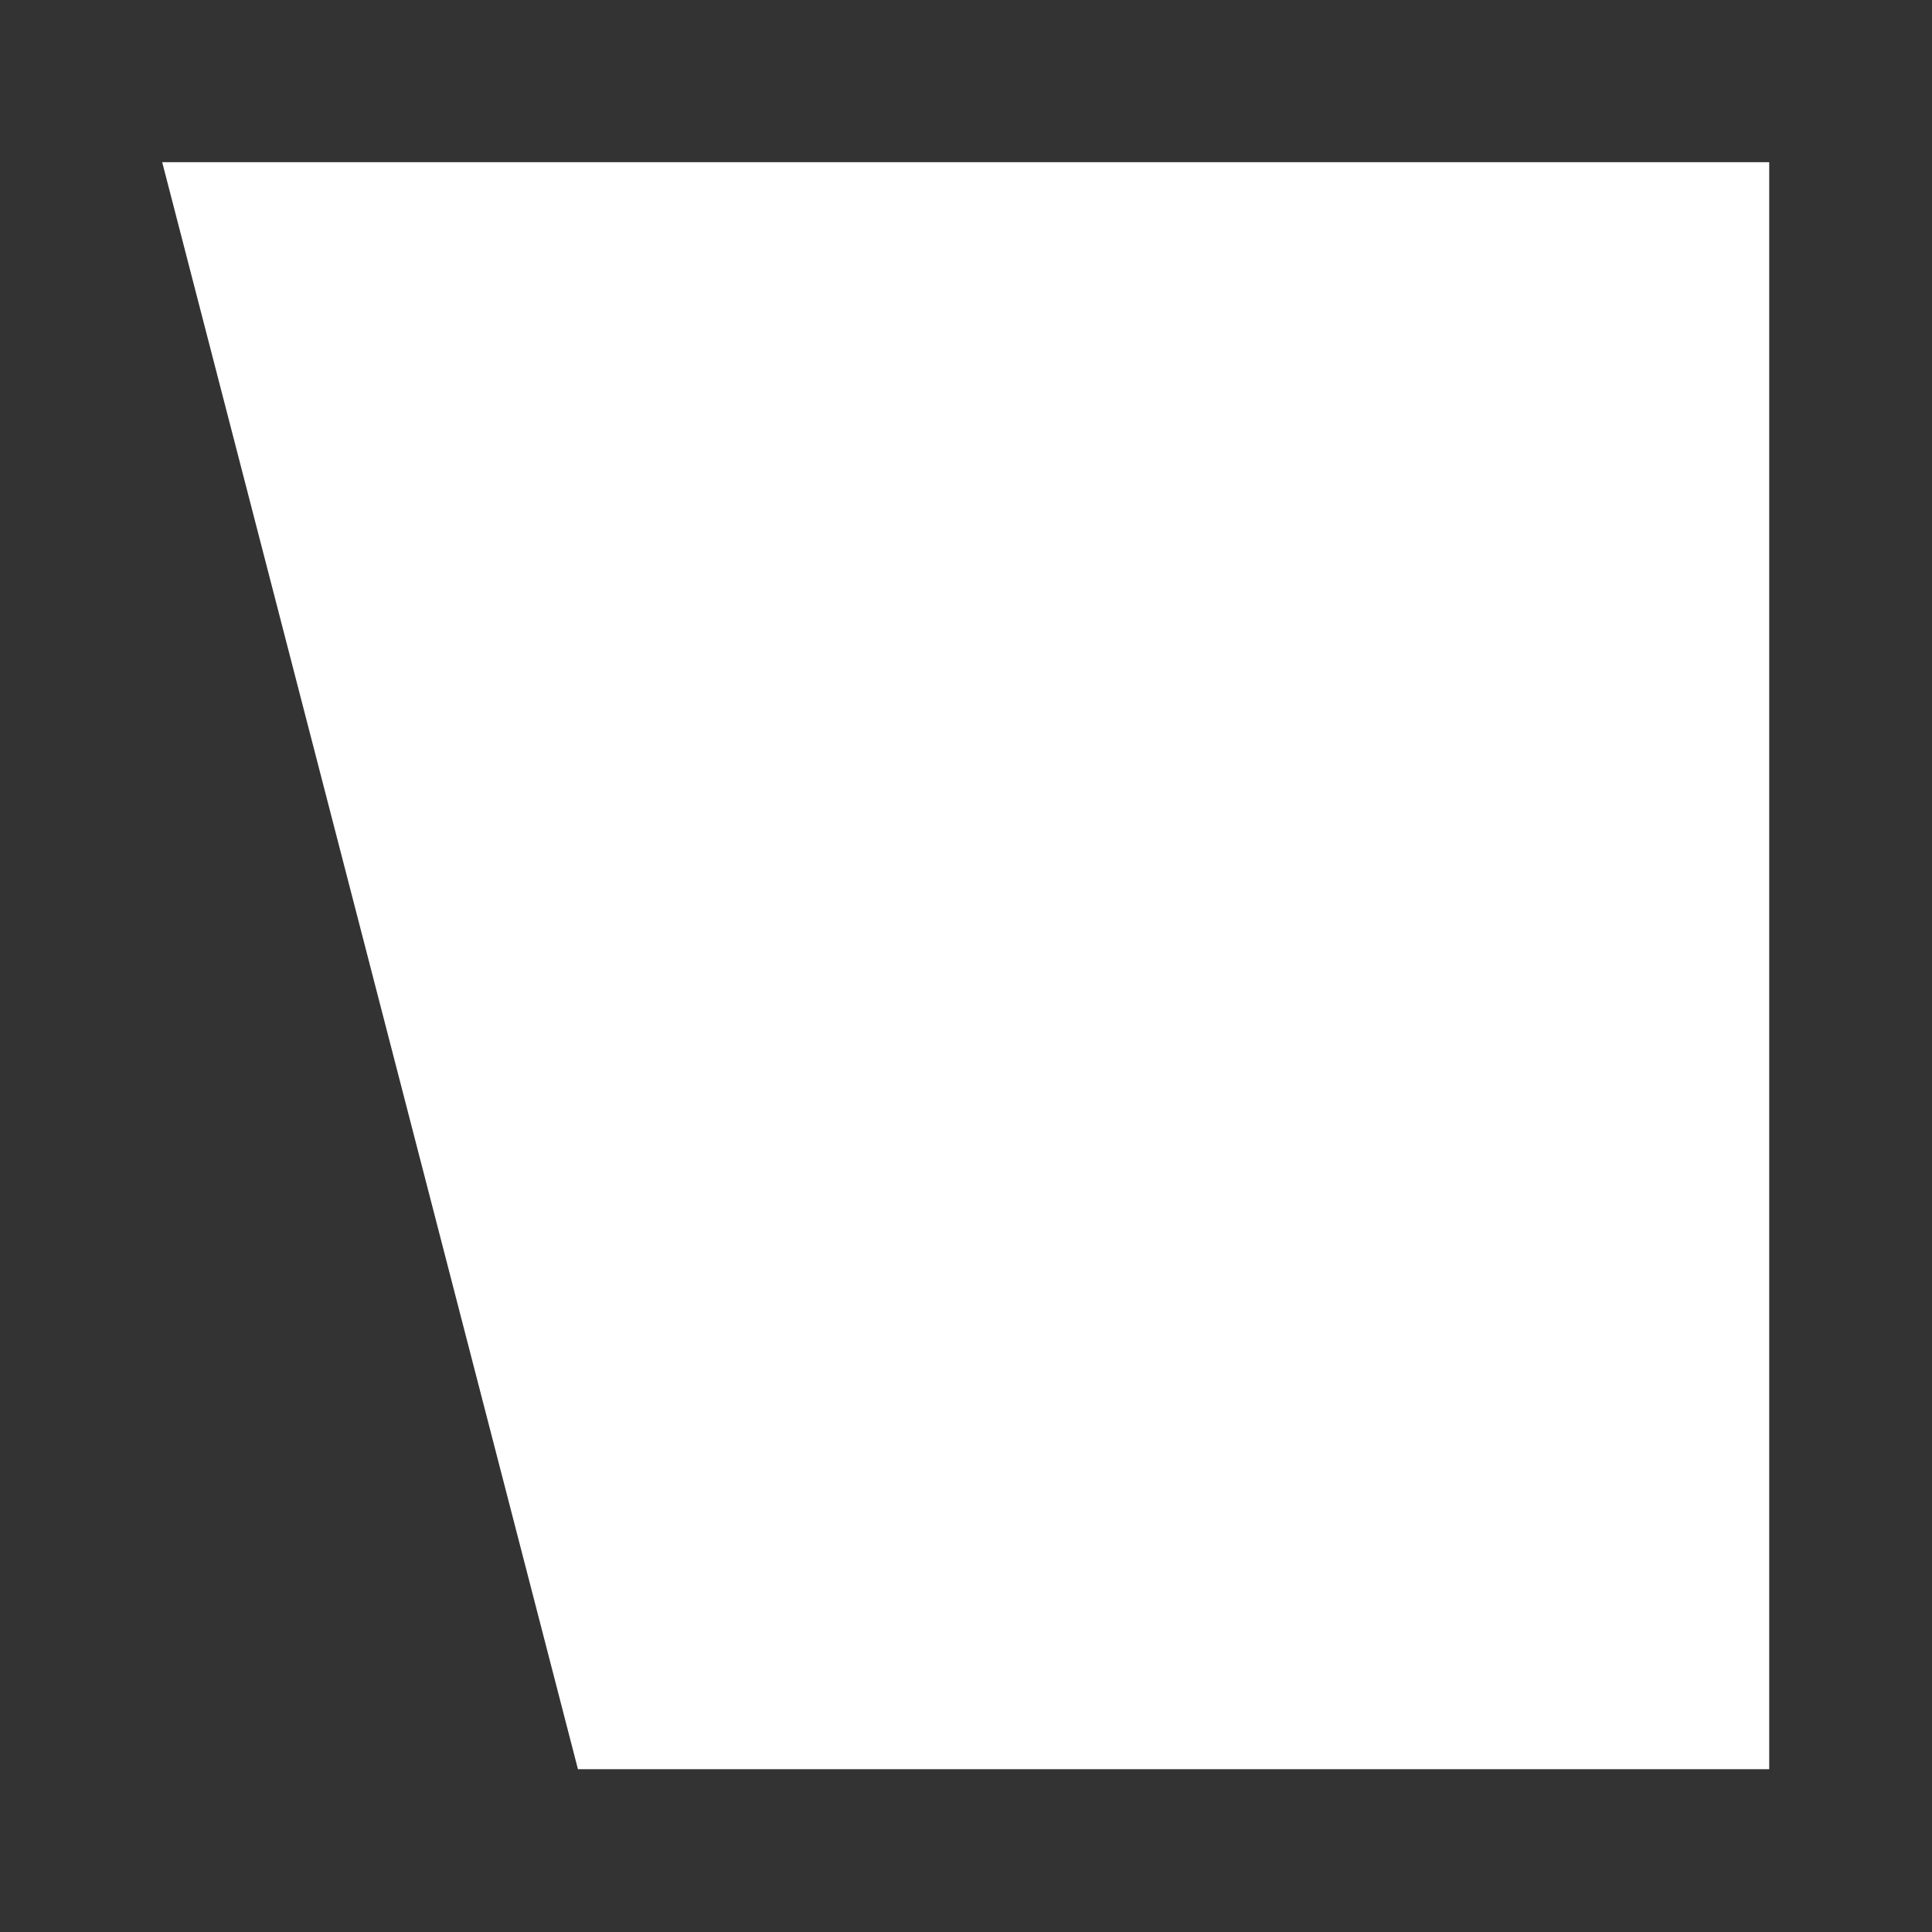 <svg width="807" height="807" viewBox="0 0 807 807" fill="none" xmlns="http://www.w3.org/2000/svg">
  <rect x="0" y="0" width="807" height="807" fill="#333333" stroke="none"/>
  <path d="M67.75 67.748H739.002V739H241.413L67.75 67.748Z" fill="white"/>
</svg>
